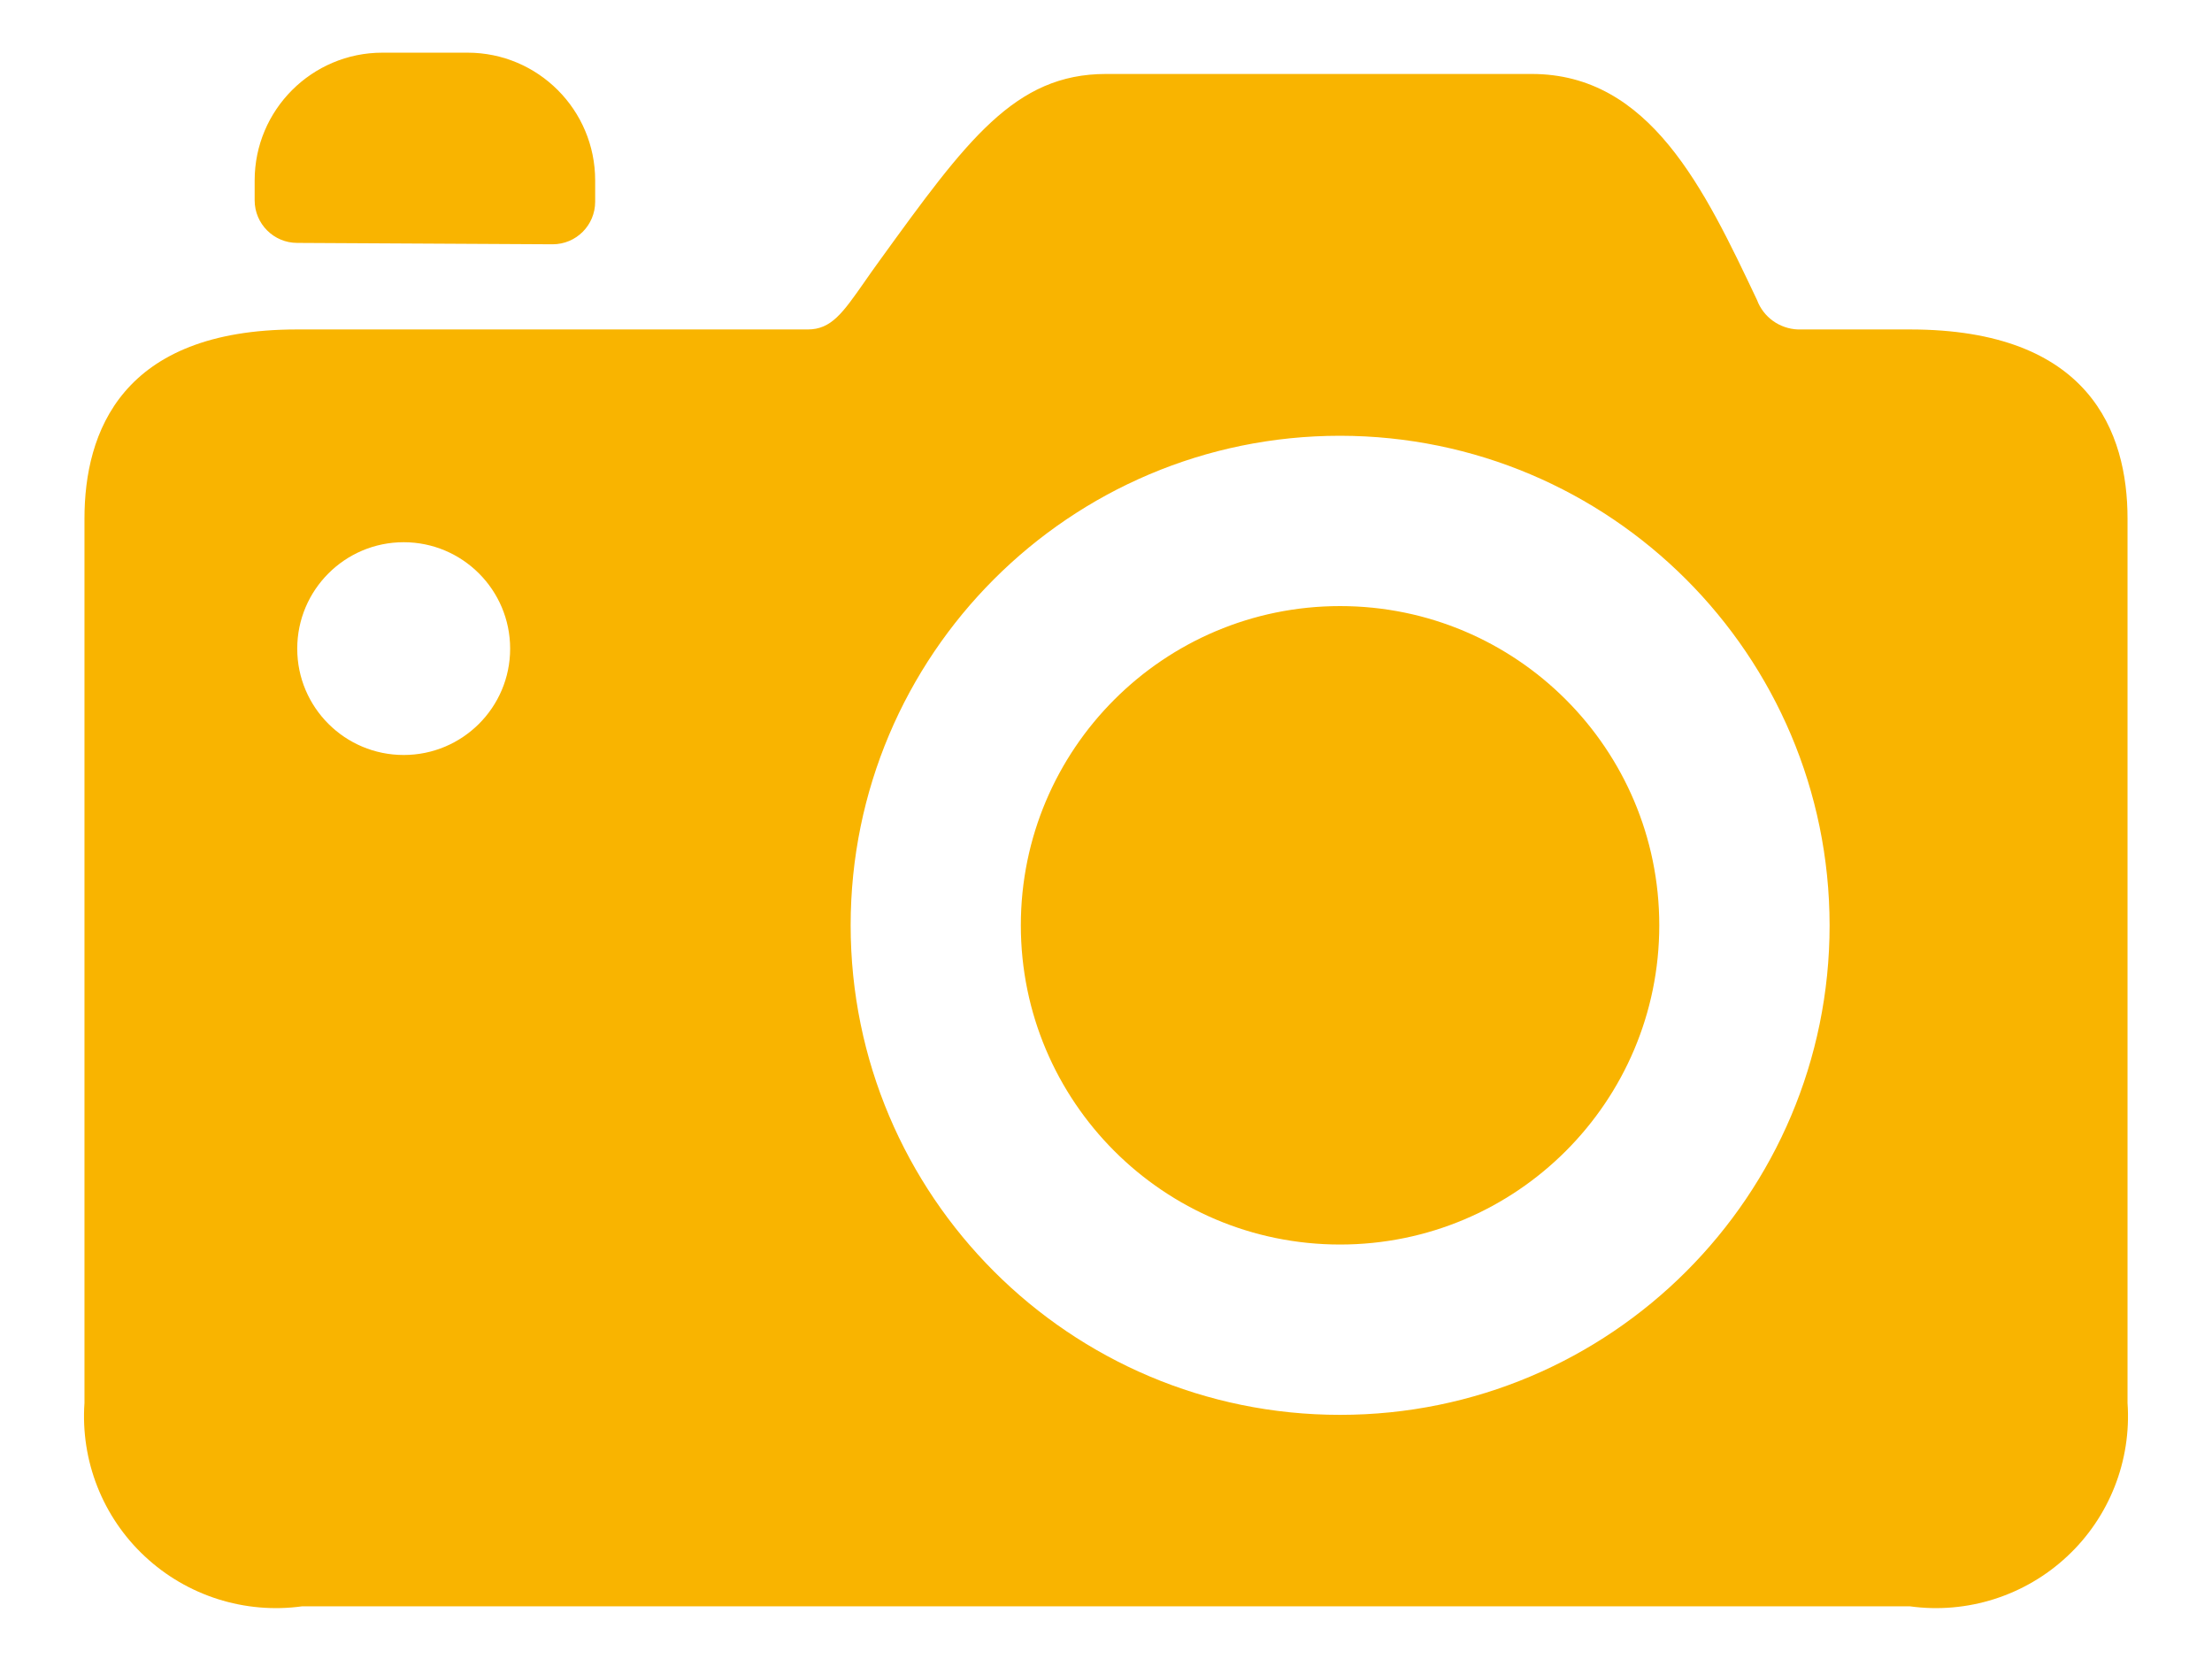 <svg width="16" height="12" viewBox="0 0 16 12" fill="none" xmlns="http://www.w3.org/2000/svg">
<path fill-rule="evenodd" clip-rule="evenodd" d="M3.997 1.767L2.15 1.757C1.98 1.757 1.842 1.619 1.842 1.449V1.305C1.842 0.795 2.256 0.381 2.766 0.381H3.382C3.892 0.381 4.305 0.795 4.305 1.305V1.459C4.305 1.629 4.168 1.767 3.997 1.767ZM13.815 2.383H13.005C12.872 2.378 12.755 2.294 12.709 2.17L12.708 2.168C12.328 1.366 11.934 0.535 11.079 0.535H8C7.34 0.535 6.993 1.014 6.363 1.884C6.321 1.942 6.284 1.994 6.251 2.042C6.095 2.265 6.012 2.383 5.843 2.383H2.148C0.878 2.383 0.611 3.127 0.611 3.751V10.148C0.582 10.565 0.742 10.973 1.048 11.258C1.353 11.543 1.771 11.676 2.185 11.619H13.815C14.229 11.676 14.647 11.543 14.952 11.258C15.258 10.973 15.418 10.565 15.389 10.148V3.751C15.389 3.127 15.116 2.383 13.815 2.383ZM9.693 9.002C10.969 9.002 12.002 7.968 12.002 6.693C12.002 5.418 10.969 4.384 9.693 4.384C8.418 4.384 7.384 5.418 7.384 6.693C7.384 7.968 8.418 9.002 9.693 9.002ZM9.693 10.234C11.649 10.234 13.234 8.648 13.234 6.693C13.232 4.738 11.648 3.154 9.693 3.152C7.738 3.152 6.153 4.738 6.153 6.693C6.153 8.648 7.738 10.234 9.693 10.234ZM3.69 4.692C3.69 5.117 3.345 5.461 2.92 5.461C2.495 5.461 2.15 5.117 2.15 4.692C2.15 4.267 2.495 3.922 2.92 3.922C3.345 3.922 3.69 4.267 3.69 4.692Z" fill="#F9B400"/>
</svg>
